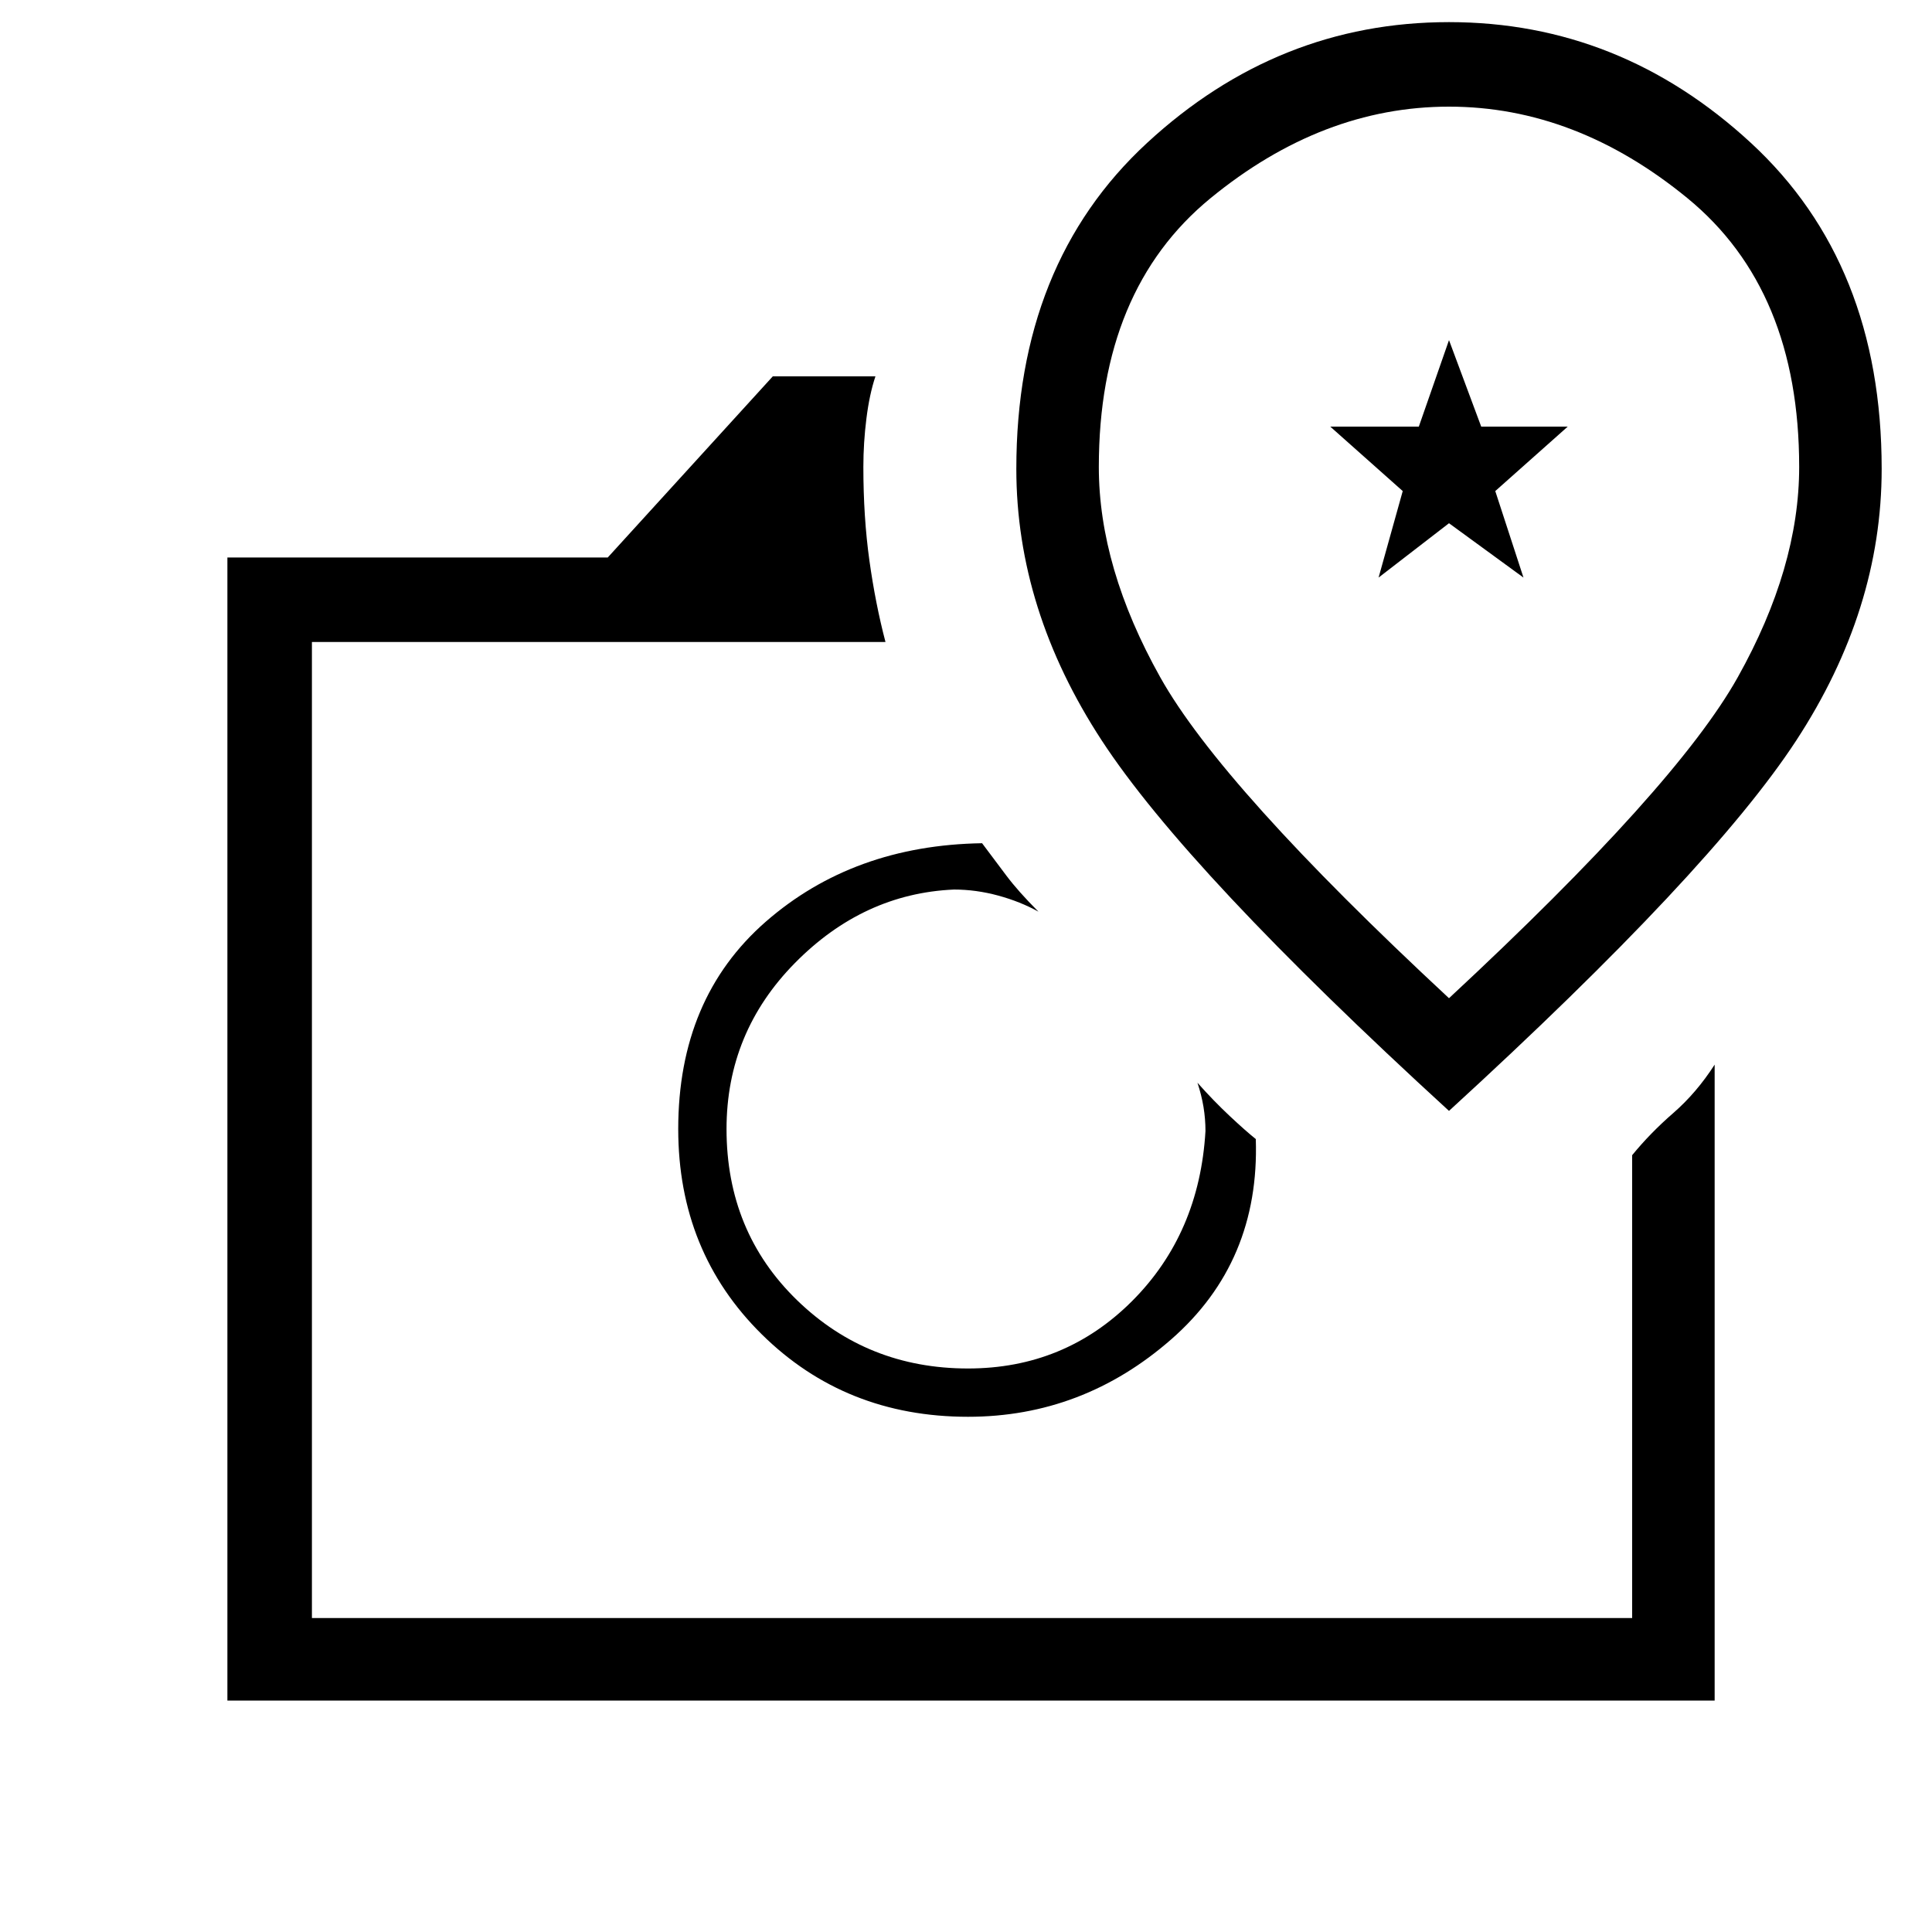 <svg xmlns="http://www.w3.org/2000/svg" height="40" width="40"><path d="M4.708 35.208V11.542H12.583L16 7.792H18.125Q18 8.167 17.938 8.667Q17.875 9.167 17.875 9.667Q17.875 10.708 18 11.604Q18.125 12.5 18.333 13.292H6.458V33.5H33.792V23.917Q34.167 23.458 34.646 23.042Q35.125 22.625 35.5 22.042V35.208ZM20.042 29.333Q22.417 29.333 24.25 27.729Q26.083 26.125 26 23.583Q25.792 23.417 25.458 23.104Q25.125 22.792 24.792 22.417Q24.875 22.667 24.917 22.917Q24.958 23.167 24.958 23.417Q24.833 25.542 23.438 26.938Q22.042 28.333 20.042 28.333Q17.958 28.333 16.5 26.917Q15.042 25.5 15.042 23.375Q15.042 21.375 16.458 19.938Q17.875 18.5 19.75 18.417Q20.208 18.417 20.667 18.542Q21.125 18.667 21.5 18.875Q21.083 18.458 20.833 18.125Q20.583 17.792 20.333 17.458Q17.667 17.5 15.854 19.083Q14.042 20.667 14.042 23.375Q14.042 25.917 15.771 27.625Q17.5 29.333 20.042 29.333ZM30 23Q35.417 18.042 37.188 15.333Q38.958 12.625 38.958 9.708Q38.958 5.458 36.25 2.958Q33.542 0.458 30 0.458Q26.458 0.458 23.75 2.958Q21.042 5.458 21.042 9.708Q21.042 12.625 22.812 15.333Q24.583 18.042 30 23ZM30 20.667Q25.292 16.292 24.021 14.021Q22.75 11.75 22.75 9.667Q22.75 6 25.062 4.104Q27.375 2.208 30 2.208Q32.625 2.208 34.938 4.104Q37.25 6 37.25 9.667Q37.25 11.75 35.979 14.021Q34.708 16.292 30 20.667ZM28.542 11.958 30 10.833 31.542 11.958 30.958 10.167 32.458 8.833H30.667L30 7.042L29.375 8.833H27.542L29.042 10.167ZM20.125 23.375Q20.125 23.375 20.125 23.375Q20.125 23.375 20.125 23.375Q20.125 23.375 20.125 23.375Q20.125 23.375 20.125 23.375ZM30 10.167Q30 10.167 30 10.167Q30 10.167 30 10.167Q30 10.167 30 10.167Q30 10.167 30 10.167Q30 10.167 30 10.167Q30 10.167 30 10.167Q30 10.167 30 10.167Q30 10.167 30 10.167Z"/></svg>